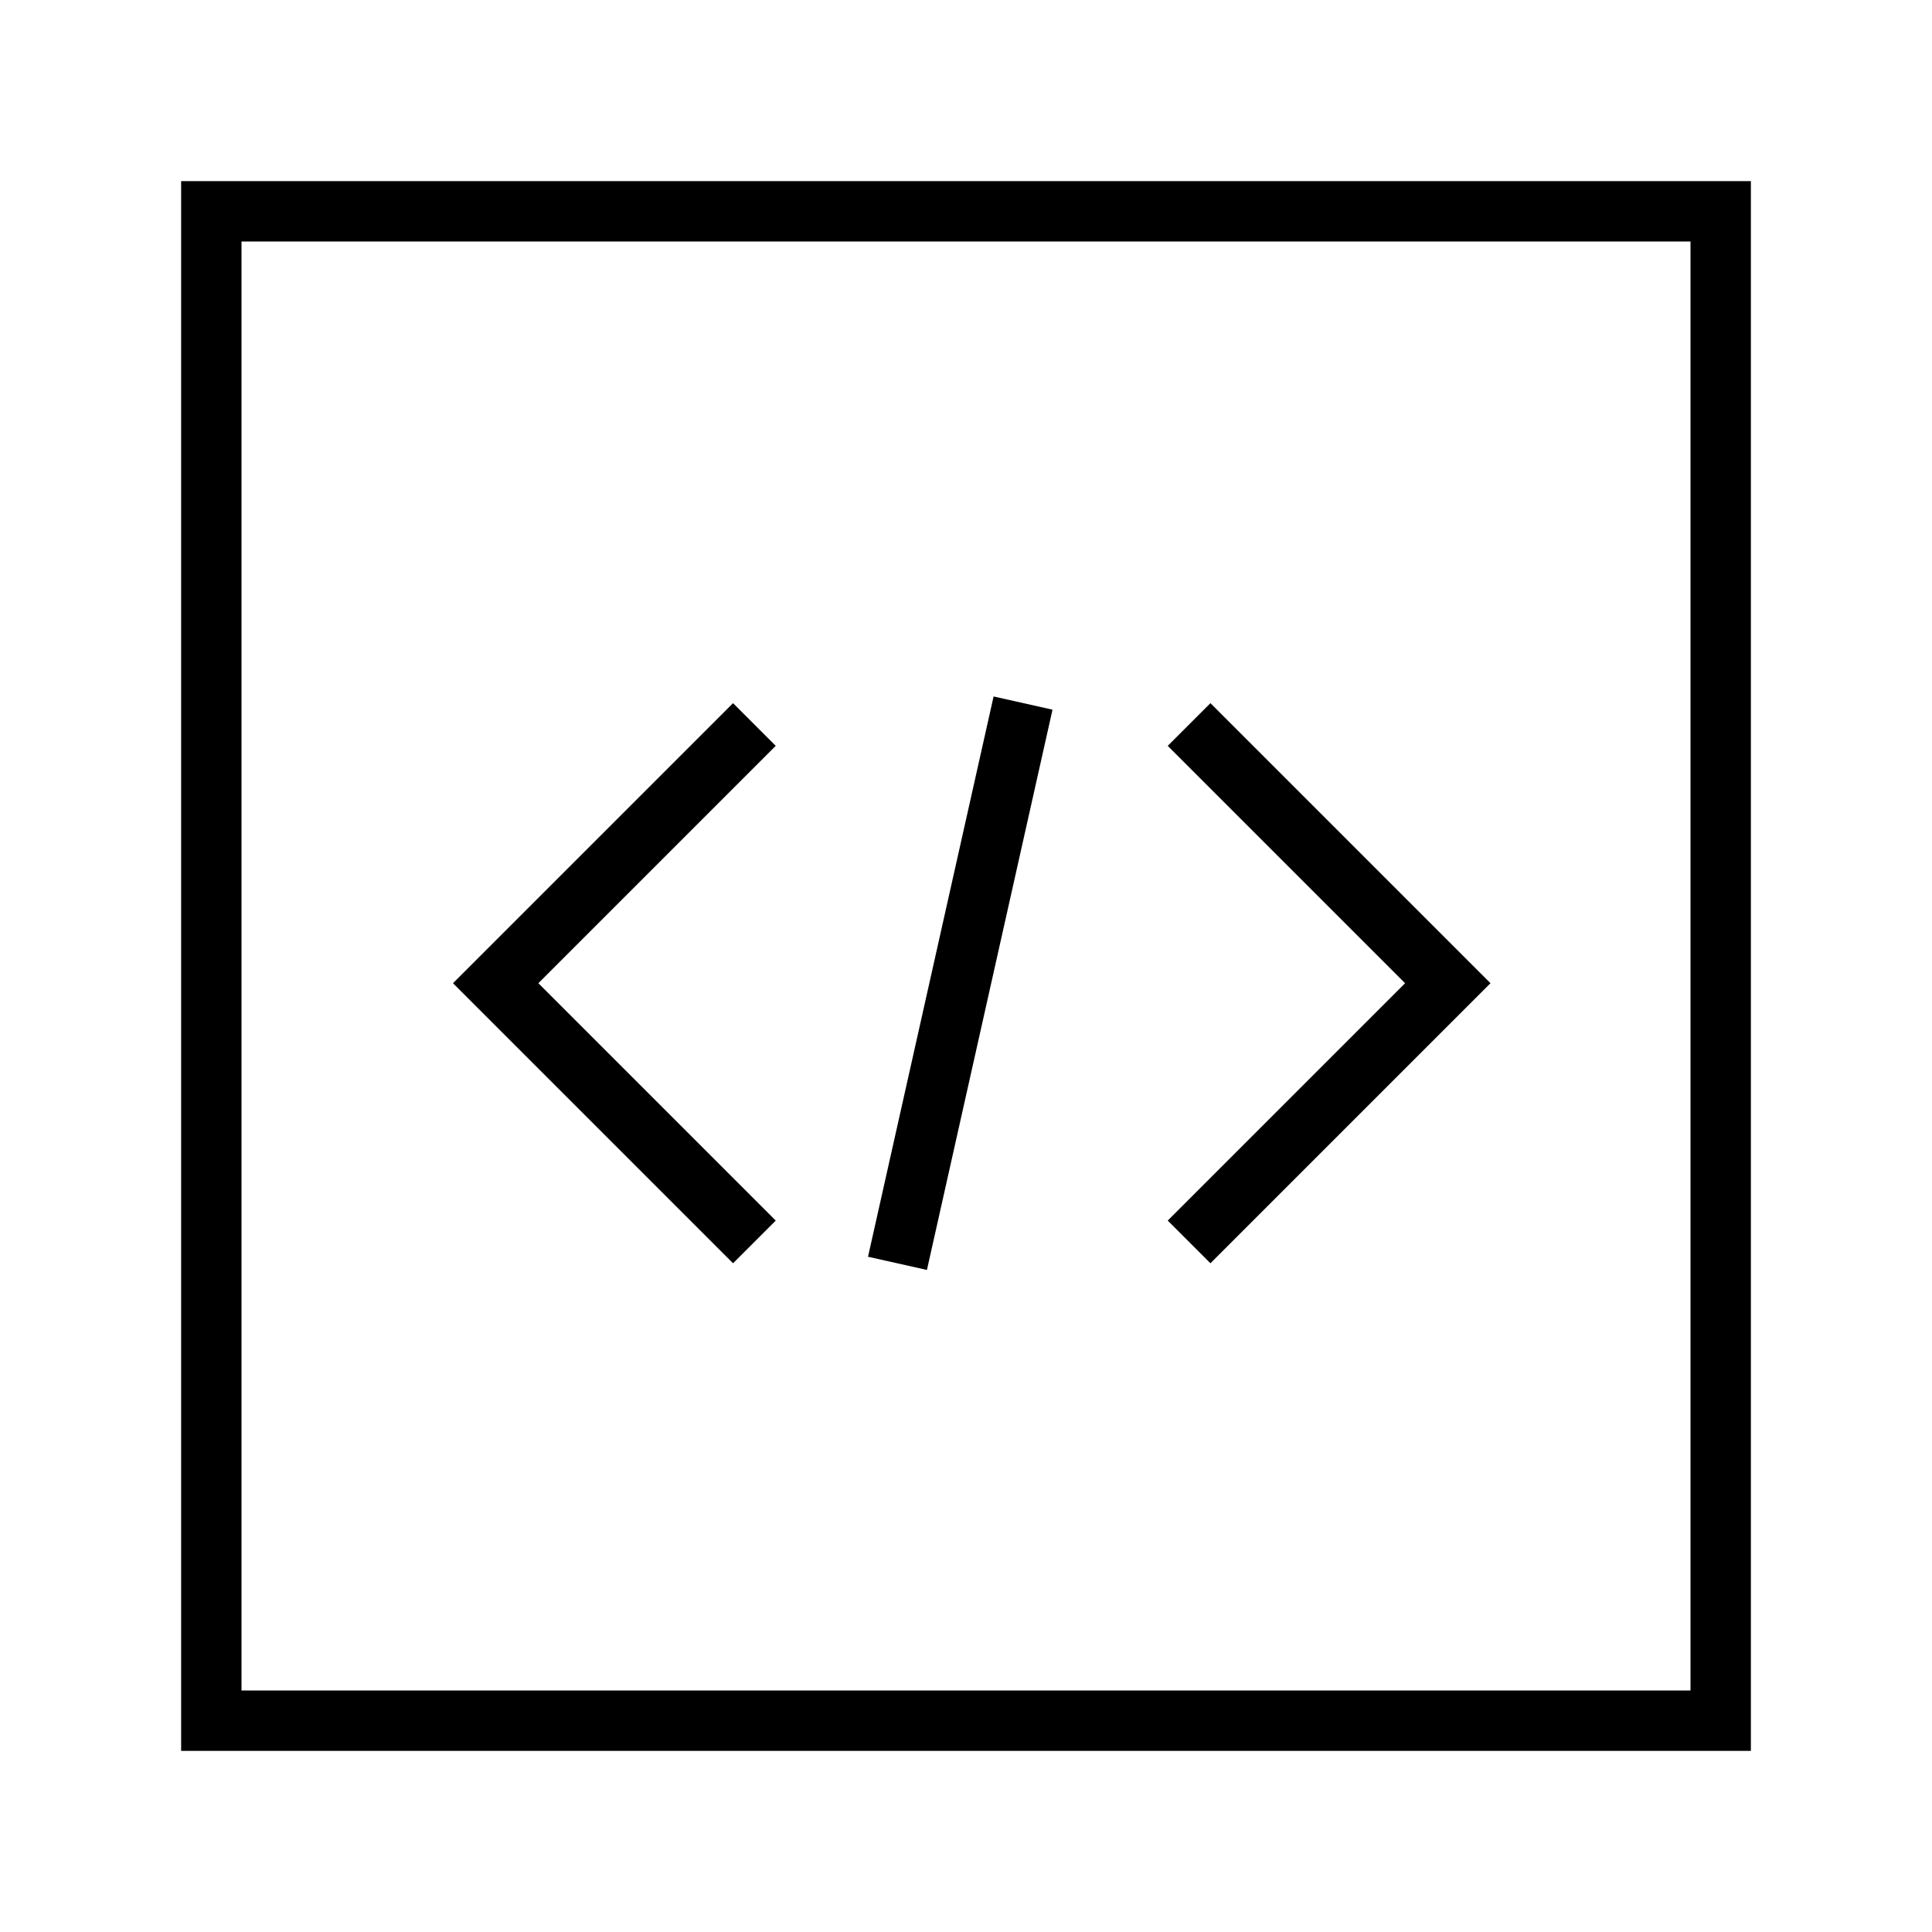 <svg id="Calque_1" data-name="Calque 1" xmlns="http://www.w3.org/2000/svg" viewBox="0 0 64 64"><title>iframe</title><rect x="7" y="7" width="50" height="50" style="fill:none;stroke:#000;stroke-miterlimit:10;stroke-width:2px"/><polyline points="24.99 41.14 16.42 32.57 24.99 24" style="fill:none;stroke:#000;stroke-miterlimit:10;stroke-width:2px"/><polyline points="39.39 24 47.96 32.57 39.39 41.14" style="fill:none;stroke:#000;stroke-miterlimit:10;stroke-width:2px"/><line x1="33.89" y1="23.29" x2="29.73" y2="41.85" style="fill:none;stroke:#000;stroke-miterlimit:10;stroke-width:2px"/></svg>